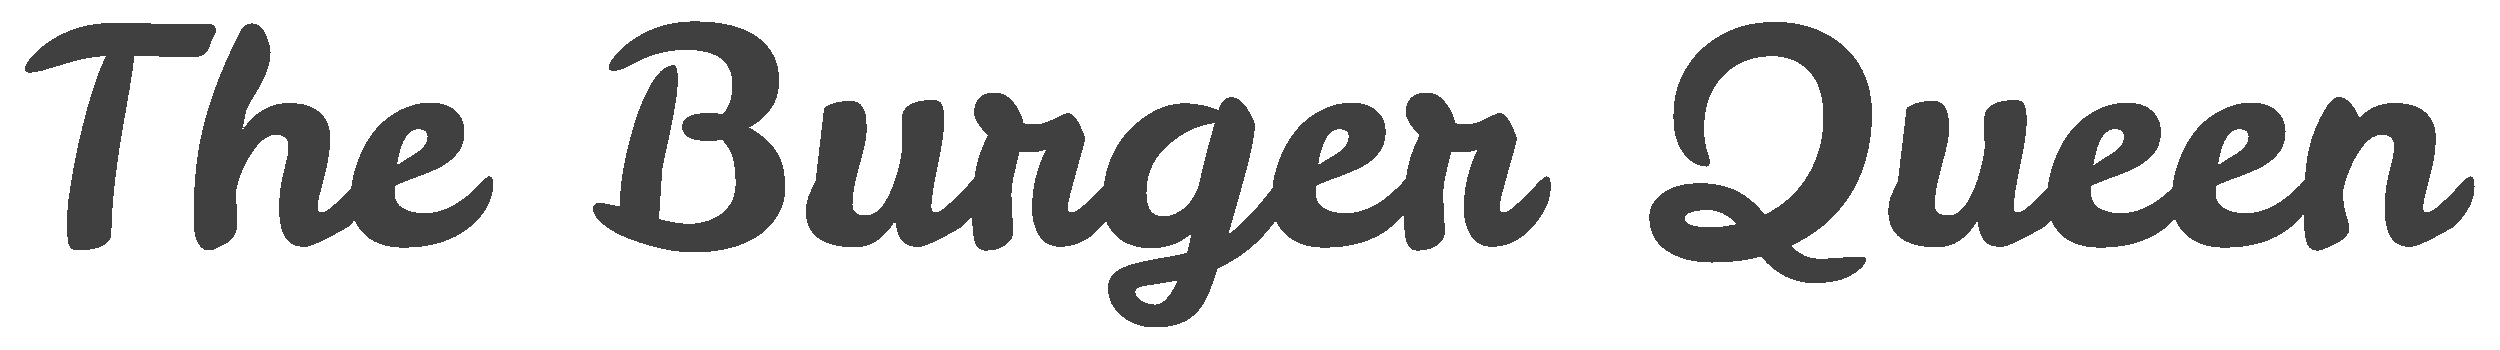 <svg width="478" height="67" viewBox="0 0 478 67" fill="none" xmlns="http://www.w3.org/2000/svg">
<g filter="url(#filter0_d_95_398)">
<path d="M21.297 40.492C21.297 42.734 19.112 43.855 14.742 43.855C13.792 43.855 13.222 43.38 13.032 42.43C12.88 41.442 12.804 40.226 12.804 38.782C12.804 37.338 12.899 35.799 13.089 34.165C13.317 32.493 13.602 30.688 13.944 28.75C14.59 25.026 15.502 21.017 16.68 16.723C17.896 12.391 19.093 9.047 20.271 6.691C17.877 6.843 15.502 7.28 13.146 8.002C10.79 8.686 9.118 9.18 8.13 9.484C7.142 9.75 6.325 9.883 5.679 9.883C5.033 9.883 4.71 9.674 4.71 9.256C4.71 8.762 5.09 8.04 5.85 7.09C6.61 6.102 7.693 5.114 9.099 4.126C12.671 1.694 16.642 0.459 21.012 0.421L39.765 0.592C40.791 0.592 41.304 0.991 41.304 1.789C41.304 2.017 41.152 2.435 40.848 3.043C40.544 3.613 40.278 4.24 40.05 4.924C39.556 6.292 38.511 6.976 36.915 6.976C35.357 6.976 31.614 6.862 25.686 6.634C25.534 8.306 25.23 10.453 24.774 13.075C24.318 15.659 23.824 18.49 23.292 21.568C22 29.434 21.335 35.742 21.297 40.492ZM55.141 23.848C55.141 22.48 54.324 21.796 52.69 21.796C51.094 21.796 49.517 23.05 47.959 25.558C46.401 28.028 45.432 30.555 45.052 33.139C45.128 34.013 45.204 34.887 45.28 35.761C45.356 36.635 45.394 37.49 45.394 38.326C45.394 40.34 44.729 41.708 43.399 42.43C42.791 42.772 42.202 43.095 41.632 43.399C41.1 43.703 40.473 43.855 39.751 43.855C39.029 43.855 38.383 43.38 37.813 42.43C37.281 41.442 37.015 39.922 37.015 37.87C37.015 32.132 37.433 27.154 38.269 22.936C39.561 16.4 42.126 9.408 45.964 1.96C46.496 0.934 47.275 0.44 48.301 0.478C49.327 0.478 50.163 1.181 50.809 2.587C51.455 3.993 51.759 5.171 51.721 6.121C51.721 7.071 51.569 8.002 51.265 8.914C50.999 9.788 50.638 10.662 50.182 11.536C49.764 12.372 49.27 13.246 48.7 14.158C48.168 15.032 47.636 15.982 47.104 17.008L46.249 21.112C47.731 18.642 49.726 16.989 52.234 16.153C53.146 15.849 54.153 15.697 55.255 15.697C57.839 15.697 59.796 16.286 61.126 17.464C62.456 18.604 63.121 20.238 63.121 22.366C63.121 24.456 62.836 26.584 62.266 28.75C61.734 30.916 61.335 32.474 61.069 33.424C60.841 34.336 60.727 35.096 60.727 35.704C60.727 36.312 60.936 36.616 61.354 36.616C61.924 36.616 62.627 36.255 63.463 35.533C64.299 34.811 65.135 34.032 65.971 33.196C66.807 32.322 67.567 31.524 68.251 30.802C68.973 30.08 69.467 29.719 69.733 29.719C70.265 29.719 70.531 30.365 70.531 31.657C70.531 34.317 69.22 36.882 66.598 39.352C62.19 41.936 59.378 43.228 58.162 43.228C58.048 43.228 57.972 43.209 57.934 43.171C54.894 43.171 53.374 40.739 53.374 35.875C53.374 33.785 53.564 31.866 53.944 30.118C54.362 28.37 54.666 27.097 54.856 26.299C55.046 25.501 55.141 24.684 55.141 23.848ZM80.947 36.787C83.911 36.787 86.78 35.609 89.554 33.253C90.58 32.379 91.416 31.581 92.062 30.859C92.708 30.099 93.202 29.719 93.544 29.719C94.076 29.719 94.342 30.251 94.342 31.315C94.342 32.379 94.057 33.576 93.487 34.906C92.917 36.198 91.967 37.471 90.637 38.725C87.369 41.803 82.885 43.342 77.185 43.342C72.663 43.342 69.585 41.708 67.951 38.44C67.381 37.3 67.096 35.666 67.096 33.538C67.096 31.41 67.514 29.206 68.35 26.926C69.186 24.608 70.288 22.613 71.656 20.941C73.062 19.269 74.677 17.977 76.501 17.065C78.325 16.115 80.263 15.64 82.315 15.64C84.405 15.64 86.001 16.153 87.103 17.179C88.243 18.205 88.813 19.535 88.813 21.169C88.813 22.803 88.395 24.152 87.559 25.216C86.761 26.242 85.716 27.116 84.424 27.838C83.132 28.522 81.688 29.149 80.092 29.719C78.534 30.251 76.995 30.859 75.475 31.543V32.968C75.513 34.336 76.083 35.305 77.185 35.875C78.287 36.445 79.541 36.749 80.947 36.787ZM79.978 20.713C78.002 20.713 76.634 23.012 75.874 27.61C76.672 27.078 77.413 26.603 78.097 26.185C78.819 25.767 79.446 25.368 79.978 24.988C81.118 24.152 81.707 23.202 81.745 22.138C81.745 21.188 81.156 20.713 79.978 20.713ZM135.859 22.993C132.173 22.993 130.368 22.062 130.444 20.2C130.444 18.452 132.211 17.578 135.745 17.578C136.581 17.578 137.379 17.673 138.139 17.863C139.393 16.609 140.02 14.709 140.02 12.163C140.02 7.755 137.075 5.551 131.185 5.551C128.107 5.551 125.181 6.216 122.407 7.546C121.381 8.04 120.45 8.496 119.614 8.914C118.816 9.332 118.075 9.541 117.391 9.541C116.707 9.541 116.365 9.332 116.365 8.914C116.365 8.42 116.745 7.698 117.505 6.748C118.265 5.76 119.329 4.772 120.697 3.784C124.193 1.352 128.164 0.117 132.61 0.079C138.424 0.079 142.699 1.238 145.435 3.556C147.791 5.494 148.969 8.135 148.969 11.479C148.969 15.355 147.069 18.319 143.269 20.371C146.917 22.461 149.083 25.026 149.767 28.066C149.995 29.13 150.109 30.536 150.109 32.284C150.109 34.032 149.634 35.685 148.684 37.243C147.734 38.801 146.461 40.112 144.865 41.176C141.673 43.228 137.588 44.254 132.61 44.254C129.076 44.254 125.143 43.456 120.811 41.86C117.923 40.796 115.795 39.523 114.427 38.041C113.743 37.319 113.401 36.597 113.401 35.875C113.439 35.153 113.8 34.792 114.484 34.792C115.206 34.792 116.555 35.039 118.531 35.533V35.476C118.531 32.512 118.873 29.472 119.557 26.356C120.735 20.922 122.103 16.666 123.661 13.588C125.333 10.168 127.062 8.458 128.848 8.458C129.342 8.458 129.589 9.313 129.589 11.023C129.589 12.733 129.418 14.481 129.076 16.267C128.772 18.053 128.43 19.82 128.05 21.568C127.708 23.278 127.366 24.836 127.024 26.242C126.72 27.648 126.568 28.655 126.568 29.263L125.998 37.87C128.24 38.478 130.14 38.782 131.698 38.782C133.256 38.782 134.662 38.516 135.916 37.984C139.07 36.654 140.647 34.336 140.647 31.03C140.647 29.054 140.457 27.42 140.077 26.128C139.697 24.836 139.013 23.696 138.025 22.708C137.151 22.898 136.429 22.993 135.859 22.993ZM172.396 18.946C172.396 16.4 174.372 15.127 178.324 15.127C179.312 15.127 179.92 15.45 180.148 16.096C180.414 16.742 180.547 17.73 180.547 19.06C180.547 20.922 180.129 23.81 179.293 27.724C178.457 31.638 178.058 34.279 178.096 35.647C178.096 36.293 178.305 36.616 178.723 36.616C179.293 36.616 179.996 36.255 180.832 35.533C181.668 34.811 182.504 34.032 183.34 33.196C184.176 32.322 184.936 31.524 185.62 30.802C186.342 30.08 186.836 29.719 187.102 29.719C187.634 29.719 187.9 30.365 187.9 31.657C187.9 34.317 186.589 36.882 183.967 39.352C179.559 41.936 176.766 43.228 175.588 43.228C175.474 43.228 175.379 43.209 175.303 43.171C173.859 43.171 172.833 42.696 172.225 41.746C171.655 40.796 171.294 39.599 171.142 38.155C170.382 39.561 169.337 40.777 168.007 41.803C166.677 42.791 165.157 43.285 163.447 43.285C160.445 43.285 158.127 42.715 156.493 41.575C154.897 40.435 154.099 38.744 154.099 36.502C154.099 35.514 154.232 34.602 154.498 33.766C154.802 32.93 155.277 31.904 155.923 30.688L157.576 16.666C158.754 15.754 160.445 15.298 162.649 15.298C164.397 15.298 165.385 16.438 165.613 18.718C165.803 20.58 165.708 22.252 165.328 23.734C164.986 25.178 164.511 27.021 163.903 29.263C163.295 31.467 162.991 33.424 162.991 35.134C162.991 36.502 163.846 37.186 165.556 37.186C167.418 37.186 169.033 35.552 170.401 32.284C171.465 29.776 172.187 26.983 172.567 23.905C172.529 23.601 172.491 23.221 172.453 22.765C172.453 22.271 172.434 21.796 172.396 21.34C172.396 20.884 172.396 20.428 172.396 19.972V18.946ZM193.384 33.424L193.726 40.378C193.726 41.29 193.251 42.107 192.301 42.829C191.351 43.551 190.059 43.912 188.425 43.912C187.475 43.912 186.81 43.418 186.43 42.43C186.088 41.442 185.917 39.998 185.917 38.098C185.917 34.108 186.107 30.992 186.487 28.75C186.905 26.47 187.703 24.171 188.881 21.853C187.133 20.181 186.259 18.737 186.259 17.521C186.259 14.975 187.627 13.702 190.363 13.702C191.769 13.702 193.004 14.443 194.068 15.925C194.828 16.951 195.379 18.148 195.721 19.516C196.253 19.706 196.918 19.801 197.716 19.801C198.818 19.801 200.091 19.44 201.535 18.718L203.017 17.977C203.473 17.749 203.872 17.635 204.214 17.635C205.316 17.635 206.418 19.25 207.52 22.48C207.178 23.962 206.798 25.387 206.38 26.755C206 28.123 205.544 29.776 205.012 31.714C204.48 33.652 204.195 34.963 204.157 35.647C204.157 36.293 204.366 36.616 204.784 36.616C205.354 36.616 206.057 36.255 206.893 35.533C207.729 34.811 208.565 34.032 209.401 33.196C210.237 32.322 210.997 31.524 211.681 30.802C212.403 30.08 212.897 29.719 213.163 29.719C213.695 29.719 213.961 30.365 213.961 31.657C213.961 34.279 212.802 36.863 210.484 39.409C208.204 41.955 205.582 43.209 202.618 43.171C200.87 43.171 199.559 42.468 198.685 41.062C197.811 39.656 197.355 37.946 197.317 35.932C197.317 31.942 198.21 28.161 199.996 24.589C199.16 24.931 198.21 25.102 197.146 25.102C196.12 25.102 195.379 25.064 194.923 24.988C194.581 26.432 194.239 27.895 193.897 29.377C193.555 30.821 193.384 32.17 193.384 33.424ZM232.943 17.065C233.475 15.393 234.33 14.557 235.508 14.557C236.572 14.595 237.579 15.355 238.529 16.837C239.479 18.281 239.954 19.402 239.954 20.2C239.878 21.758 239.403 24.247 238.529 27.667C237.655 31.049 236.42 35.457 234.824 40.891C237.332 38.953 239.802 36.426 242.234 33.31C243.07 32.246 243.773 31.391 244.343 30.745C244.951 30.061 245.445 29.719 245.825 29.719C246.357 29.719 246.623 30.327 246.623 31.543C246.623 33.937 245.274 36.73 242.576 39.922C239.916 43.114 236.648 45.603 232.772 47.389C232.316 48.909 231.822 50.353 231.29 51.721C230.758 53.089 230.074 54.286 229.238 55.312C227.414 57.516 224.64 58.618 220.916 58.618C218.408 58.618 216.261 57.896 214.475 56.452C212.727 55.008 211.853 53.203 211.853 51.037C211.853 49.859 212.233 48.928 212.993 48.244C213.791 47.56 214.874 47.009 216.242 46.591C217.61 46.173 219.206 45.812 221.03 45.508C222.892 45.204 224.868 44.824 226.958 44.368C227.148 43.722 227.3 43.095 227.414 42.487C227.566 41.841 227.718 41.195 227.87 40.549C225.78 42.487 223.215 43.456 220.175 43.456C217.173 43.456 214.855 42.62 213.221 40.948C211.587 39.276 210.789 37.243 210.827 34.849C210.827 28.389 212.974 23.297 217.268 19.573C220.232 17.027 223.31 15.754 226.502 15.754C227.604 15.754 228.782 15.887 230.036 16.153C231.328 16.419 232.297 16.723 232.943 17.065ZM219.206 32.968C219.206 35.894 220.289 37.357 222.455 37.357C223.671 37.357 224.906 36.901 226.16 35.989C227.414 35.077 228.421 33.595 229.181 31.543C229.751 28.883 230.34 26.432 230.948 24.19C231.594 21.948 232.031 20.39 232.259 19.516C229.067 19.934 226.084 21.359 223.31 23.791C220.574 26.223 219.206 29.282 219.206 32.968ZM225.191 49.612C223.823 49.878 222.626 50.087 221.6 50.239C220.574 50.391 219.719 50.524 219.035 50.638C218.389 50.752 217.895 50.885 217.553 51.037C217.249 51.189 217.097 51.436 217.097 51.778C217.097 52.462 217.515 53.051 218.351 53.545C219.225 54.039 220.08 54.267 220.916 54.229C222.36 54.229 223.785 52.69 225.191 49.612ZM257.068 36.787C260.032 36.787 262.901 35.609 265.675 33.253C266.701 32.379 267.537 31.581 268.183 30.859C268.829 30.099 269.323 29.719 269.665 29.719C270.197 29.719 270.463 30.251 270.463 31.315C270.463 32.379 270.178 33.576 269.608 34.906C269.038 36.198 268.088 37.471 266.758 38.725C263.49 41.803 259.006 43.342 253.306 43.342C248.784 43.342 245.706 41.708 244.072 38.44C243.502 37.3 243.217 35.666 243.217 33.538C243.217 31.41 243.635 29.206 244.471 26.926C245.307 24.608 246.409 22.613 247.777 20.941C249.183 19.269 250.798 17.977 252.622 17.065C254.446 16.115 256.384 15.64 258.436 15.64C260.526 15.64 262.122 16.153 263.224 17.179C264.364 18.205 264.934 19.535 264.934 21.169C264.934 22.803 264.516 24.152 263.68 25.216C262.882 26.242 261.837 27.116 260.545 27.838C259.253 28.522 257.809 29.149 256.213 29.719C254.655 30.251 253.116 30.859 251.596 31.543V32.968C251.634 34.336 252.204 35.305 253.306 35.875C254.408 36.445 255.662 36.749 257.068 36.787ZM256.099 20.713C254.123 20.713 252.755 23.012 251.995 27.61C252.793 27.078 253.534 26.603 254.218 26.185C254.94 25.767 255.567 25.368 256.099 24.988C257.239 24.152 257.828 23.202 257.866 22.138C257.866 21.188 257.277 20.713 256.099 20.713ZM275.933 33.424L276.275 40.378C276.275 41.29 275.8 42.107 274.85 42.829C273.9 43.551 272.608 43.912 270.974 43.912C270.024 43.912 269.359 43.418 268.979 42.43C268.637 41.442 268.466 39.998 268.466 38.098C268.466 34.108 268.656 30.992 269.036 28.75C269.454 26.47 270.252 24.171 271.43 21.853C269.682 20.181 268.808 18.737 268.808 17.521C268.808 14.975 270.176 13.702 272.912 13.702C274.318 13.702 275.553 14.443 276.617 15.925C277.377 16.951 277.928 18.148 278.27 19.516C278.802 19.706 279.467 19.801 280.265 19.801C281.367 19.801 282.64 19.44 284.084 18.718L285.566 17.977C286.022 17.749 286.421 17.635 286.763 17.635C287.865 17.635 288.967 19.25 290.069 22.48C289.727 23.962 289.347 25.387 288.929 26.755C288.549 28.123 288.093 29.776 287.561 31.714C287.029 33.652 286.744 34.963 286.706 35.647C286.706 36.293 286.915 36.616 287.333 36.616C287.903 36.616 288.606 36.255 289.442 35.533C290.278 34.811 291.114 34.032 291.95 33.196C292.786 32.322 293.546 31.524 294.23 30.802C294.952 30.08 295.446 29.719 295.712 29.719C296.244 29.719 296.51 30.365 296.51 31.657C296.51 34.279 295.351 36.863 293.033 39.409C290.753 41.955 288.131 43.209 285.167 43.171C283.419 43.171 282.108 42.468 281.234 41.062C280.36 39.656 279.904 37.946 279.866 35.932C279.866 31.942 280.759 28.161 282.545 24.589C281.709 24.931 280.759 25.102 279.695 25.102C278.669 25.102 277.928 25.064 277.472 24.988C277.13 26.432 276.788 27.895 276.446 29.377C276.104 30.821 275.933 32.17 275.933 33.424ZM336.719 45.052C333.945 45.812 330.791 46.192 327.257 46.192C323.723 46.192 320.854 45.432 318.65 43.912C316.446 42.43 315.344 40.302 315.344 37.528C315.344 35.742 316.18 34.222 317.852 32.968C319.524 31.676 321.956 31.03 325.148 31.03C329.252 31.03 332.634 32.265 335.294 34.735C336.054 35.457 336.776 36.217 337.46 37.015C341.032 35.229 343.787 32.702 345.725 29.434C347.663 26.128 348.632 22.48 348.632 18.49C348.632 14.462 347.701 11.498 345.839 9.598C343.977 7.698 341.678 6.748 338.942 6.748C335.066 6.748 331.912 8.002 329.48 10.51C327.048 13.018 325.832 16.381 325.832 20.599C325.832 22.195 326.003 23.544 326.345 24.646C326.725 25.71 326.915 26.508 326.915 27.04C326.915 27.572 326.706 27.838 326.288 27.838C324.654 27.838 323.191 27.002 321.899 25.33C320.607 23.62 319.961 21.283 319.961 18.319C319.961 15.317 320.512 12.695 321.614 10.453C322.754 8.173 324.236 6.273 326.06 4.753C329.746 1.713 334.154 0.193 339.284 0.193C344.452 0.193 348.746 1.637 352.166 4.525C355.966 7.717 357.885 12.087 357.923 17.635C357.923 23.981 356.384 29.434 353.306 33.994C350.684 37.87 347.055 40.872 342.419 43C344.053 44.634 345.839 45.451 347.777 45.451C349.753 45.451 351.349 45.375 352.565 45.223C353.819 45.109 354.826 45.052 355.586 45.052C356.384 45.052 356.783 45.223 356.783 45.565C356.783 46.439 355.928 47.408 354.218 48.472C352.546 49.574 350.095 50.125 346.865 50.125C342.913 50.125 339.531 48.434 336.719 45.052ZM332.102 38.839C330.316 37.053 328.454 36.16 326.516 36.16C325.338 36.16 324.312 36.293 323.438 36.559C322.602 36.825 322.184 37.224 322.184 37.756C322.184 38.896 323.894 39.466 327.314 39.466C328.53 39.466 330.126 39.257 332.102 38.839ZM379.355 18.946C379.355 16.4 381.331 15.127 385.283 15.127C386.271 15.127 386.879 15.45 387.107 16.096C387.373 16.742 387.506 17.73 387.506 19.06C387.506 20.922 387.088 23.81 386.252 27.724C385.416 31.638 385.017 34.279 385.055 35.647C385.055 36.293 385.264 36.616 385.682 36.616C386.252 36.616 386.955 36.255 387.791 35.533C388.627 34.811 389.463 34.032 390.299 33.196C391.135 32.322 391.895 31.524 392.579 30.802C393.301 30.08 393.795 29.719 394.061 29.719C394.593 29.719 394.859 30.365 394.859 31.657C394.859 34.317 393.548 36.882 390.926 39.352C386.518 41.936 383.725 43.228 382.547 43.228C382.433 43.228 382.338 43.209 382.262 43.171C380.818 43.171 379.792 42.696 379.184 41.746C378.614 40.796 378.253 39.599 378.101 38.155C377.341 39.561 376.296 40.777 374.966 41.803C373.636 42.791 372.116 43.285 370.406 43.285C367.404 43.285 365.086 42.715 363.452 41.575C361.856 40.435 361.058 38.744 361.058 36.502C361.058 35.514 361.191 34.602 361.457 33.766C361.761 32.93 362.236 31.904 362.882 30.688L364.535 16.666C365.713 15.754 367.404 15.298 369.608 15.298C371.356 15.298 372.344 16.438 372.572 18.718C372.762 20.58 372.667 22.252 372.287 23.734C371.945 25.178 371.47 27.021 370.862 29.263C370.254 31.467 369.95 33.424 369.95 35.134C369.95 36.502 370.805 37.186 372.515 37.186C374.377 37.186 375.992 35.552 377.36 32.284C378.424 29.776 379.146 26.983 379.526 23.905C379.488 23.601 379.45 23.221 379.412 22.765C379.412 22.271 379.393 21.796 379.355 21.34C379.355 20.884 379.355 20.428 379.355 19.972V18.946ZM405.302 36.787C408.266 36.787 411.135 35.609 413.909 33.253C414.935 32.379 415.771 31.581 416.417 30.859C417.063 30.099 417.557 29.719 417.899 29.719C418.431 29.719 418.697 30.251 418.697 31.315C418.697 32.379 418.412 33.576 417.842 34.906C417.272 36.198 416.322 37.471 414.992 38.725C411.724 41.803 407.24 43.342 401.54 43.342C397.018 43.342 393.94 41.708 392.306 38.44C391.736 37.3 391.451 35.666 391.451 33.538C391.451 31.41 391.869 29.206 392.705 26.926C393.541 24.608 394.643 22.613 396.011 20.941C397.417 19.269 399.032 17.977 400.856 17.065C402.68 16.115 404.618 15.64 406.67 15.64C408.76 15.64 410.356 16.153 411.458 17.179C412.598 18.205 413.168 19.535 413.168 21.169C413.168 22.803 412.75 24.152 411.914 25.216C411.116 26.242 410.071 27.116 408.779 27.838C407.487 28.522 406.043 29.149 404.447 29.719C402.889 30.251 401.35 30.859 399.83 31.543V32.968C399.868 34.336 400.438 35.305 401.54 35.875C402.642 36.445 403.896 36.749 405.302 36.787ZM404.333 20.713C402.357 20.713 400.989 23.012 400.229 27.61C401.027 27.078 401.768 26.603 402.452 26.185C403.174 25.767 403.801 25.368 404.333 24.988C405.473 24.152 406.062 23.202 406.1 22.138C406.1 21.188 405.511 20.713 404.333 20.713ZM429.126 36.787C432.09 36.787 434.959 35.609 437.733 33.253C438.759 32.379 439.595 31.581 440.241 30.859C440.887 30.099 441.381 29.719 441.723 29.719C442.255 29.719 442.521 30.251 442.521 31.315C442.521 32.379 442.236 33.576 441.666 34.906C441.096 36.198 440.146 37.471 438.816 38.725C435.548 41.803 431.064 43.342 425.364 43.342C420.842 43.342 417.764 41.708 416.13 38.44C415.56 37.3 415.275 35.666 415.275 33.538C415.275 31.41 415.693 29.206 416.529 26.926C417.365 24.608 418.467 22.613 419.835 20.941C421.241 19.269 422.856 17.977 424.68 17.065C426.504 16.115 428.442 15.64 430.494 15.64C432.584 15.64 434.18 16.153 435.282 17.179C436.422 18.205 436.992 19.535 436.992 21.169C436.992 22.803 436.574 24.152 435.738 25.216C434.94 26.242 433.895 27.116 432.603 27.838C431.311 28.522 429.867 29.149 428.271 29.719C426.713 30.251 425.174 30.859 423.654 31.543V32.968C423.692 34.336 424.262 35.305 425.364 35.875C426.466 36.445 427.72 36.749 429.126 36.787ZM428.157 20.713C426.181 20.713 424.813 23.012 424.053 27.61C424.851 27.078 425.592 26.603 426.276 26.185C426.998 25.767 427.625 25.368 428.157 24.988C429.297 24.152 429.886 23.202 429.924 22.138C429.924 21.188 429.335 20.713 428.157 20.713ZM447.25 14.557C448.618 14.557 449.91 15.868 451.126 18.49C452.912 16.628 455.116 15.697 457.738 15.697C460.398 15.697 462.393 16.286 463.723 17.464C465.053 18.604 465.718 20.238 465.718 22.366C465.718 24.456 465.433 26.584 464.863 28.75C464.331 30.916 463.932 32.474 463.666 33.424C463.438 34.336 463.324 35.096 463.324 35.704C463.324 36.312 463.533 36.616 463.951 36.616C464.521 36.616 465.224 36.255 466.06 35.533C466.896 34.811 467.732 34.032 468.568 33.196C469.404 32.322 470.164 31.524 470.848 30.802C471.57 30.08 472.064 29.719 472.33 29.719C472.862 29.719 473.128 30.365 473.128 31.657C473.128 34.317 471.817 36.882 469.195 39.352C464.787 41.936 461.975 43.228 460.759 43.228C460.645 43.228 460.569 43.209 460.531 43.171C457.491 43.171 455.971 40.739 455.971 35.875C455.971 33.785 456.161 31.866 456.541 30.118C456.959 28.37 457.263 27.097 457.453 26.299C457.643 25.501 457.738 24.684 457.738 23.848C457.738 22.48 456.94 21.796 455.344 21.796C453.786 21.796 452.285 22.974 450.841 25.33C449.435 27.648 448.485 30.061 447.991 32.569V32.968C447.991 34.26 448.181 35.59 448.561 36.958C448.979 38.326 449.188 39.276 449.188 39.808C449.188 41.1 447.573 42.373 444.343 43.627C443.849 43.817 443.412 43.912 443.032 43.912C442.082 43.912 441.417 43.418 441.037 42.43C440.695 41.442 440.524 39.903 440.524 37.813C440.524 32.417 440.733 28.522 441.151 26.128C441.721 22.556 443.013 19.231 445.027 16.153C445.711 15.089 446.452 14.557 447.25 14.557Z" fill="black" fill-opacity="0.75" shape-rendering="crispEdges"/>
</g>
<defs>
<filter id="filter0_d_95_398" x="0.71" y="0.078" width="476.418" height="66.539" filterUnits="userSpaceOnUse" color-interpolation-filters="sRGB">
<feFlood flood-opacity="0" result="BackgroundImageFix"/>
<feColorMatrix in="SourceAlpha" type="matrix" values="0 0 0 0 0 0 0 0 0 0 0 0 0 0 0 0 0 0 127 0" result="hardAlpha"/>
<feOffset dy="4"/>
<feGaussianBlur stdDeviation="2"/>
<feComposite in2="hardAlpha" operator="out"/>
<feColorMatrix type="matrix" values="0 0 0 0 0.961 0 0 0 0 0.792 0 0 0 0 0.039 0 0 0 1 0"/>
<feBlend mode="normal" in2="BackgroundImageFix" result="effect1_dropShadow_95_398"/>
<feBlend mode="normal" in="SourceGraphic" in2="effect1_dropShadow_95_398" result="shape"/>
</filter>
</defs>
</svg>

